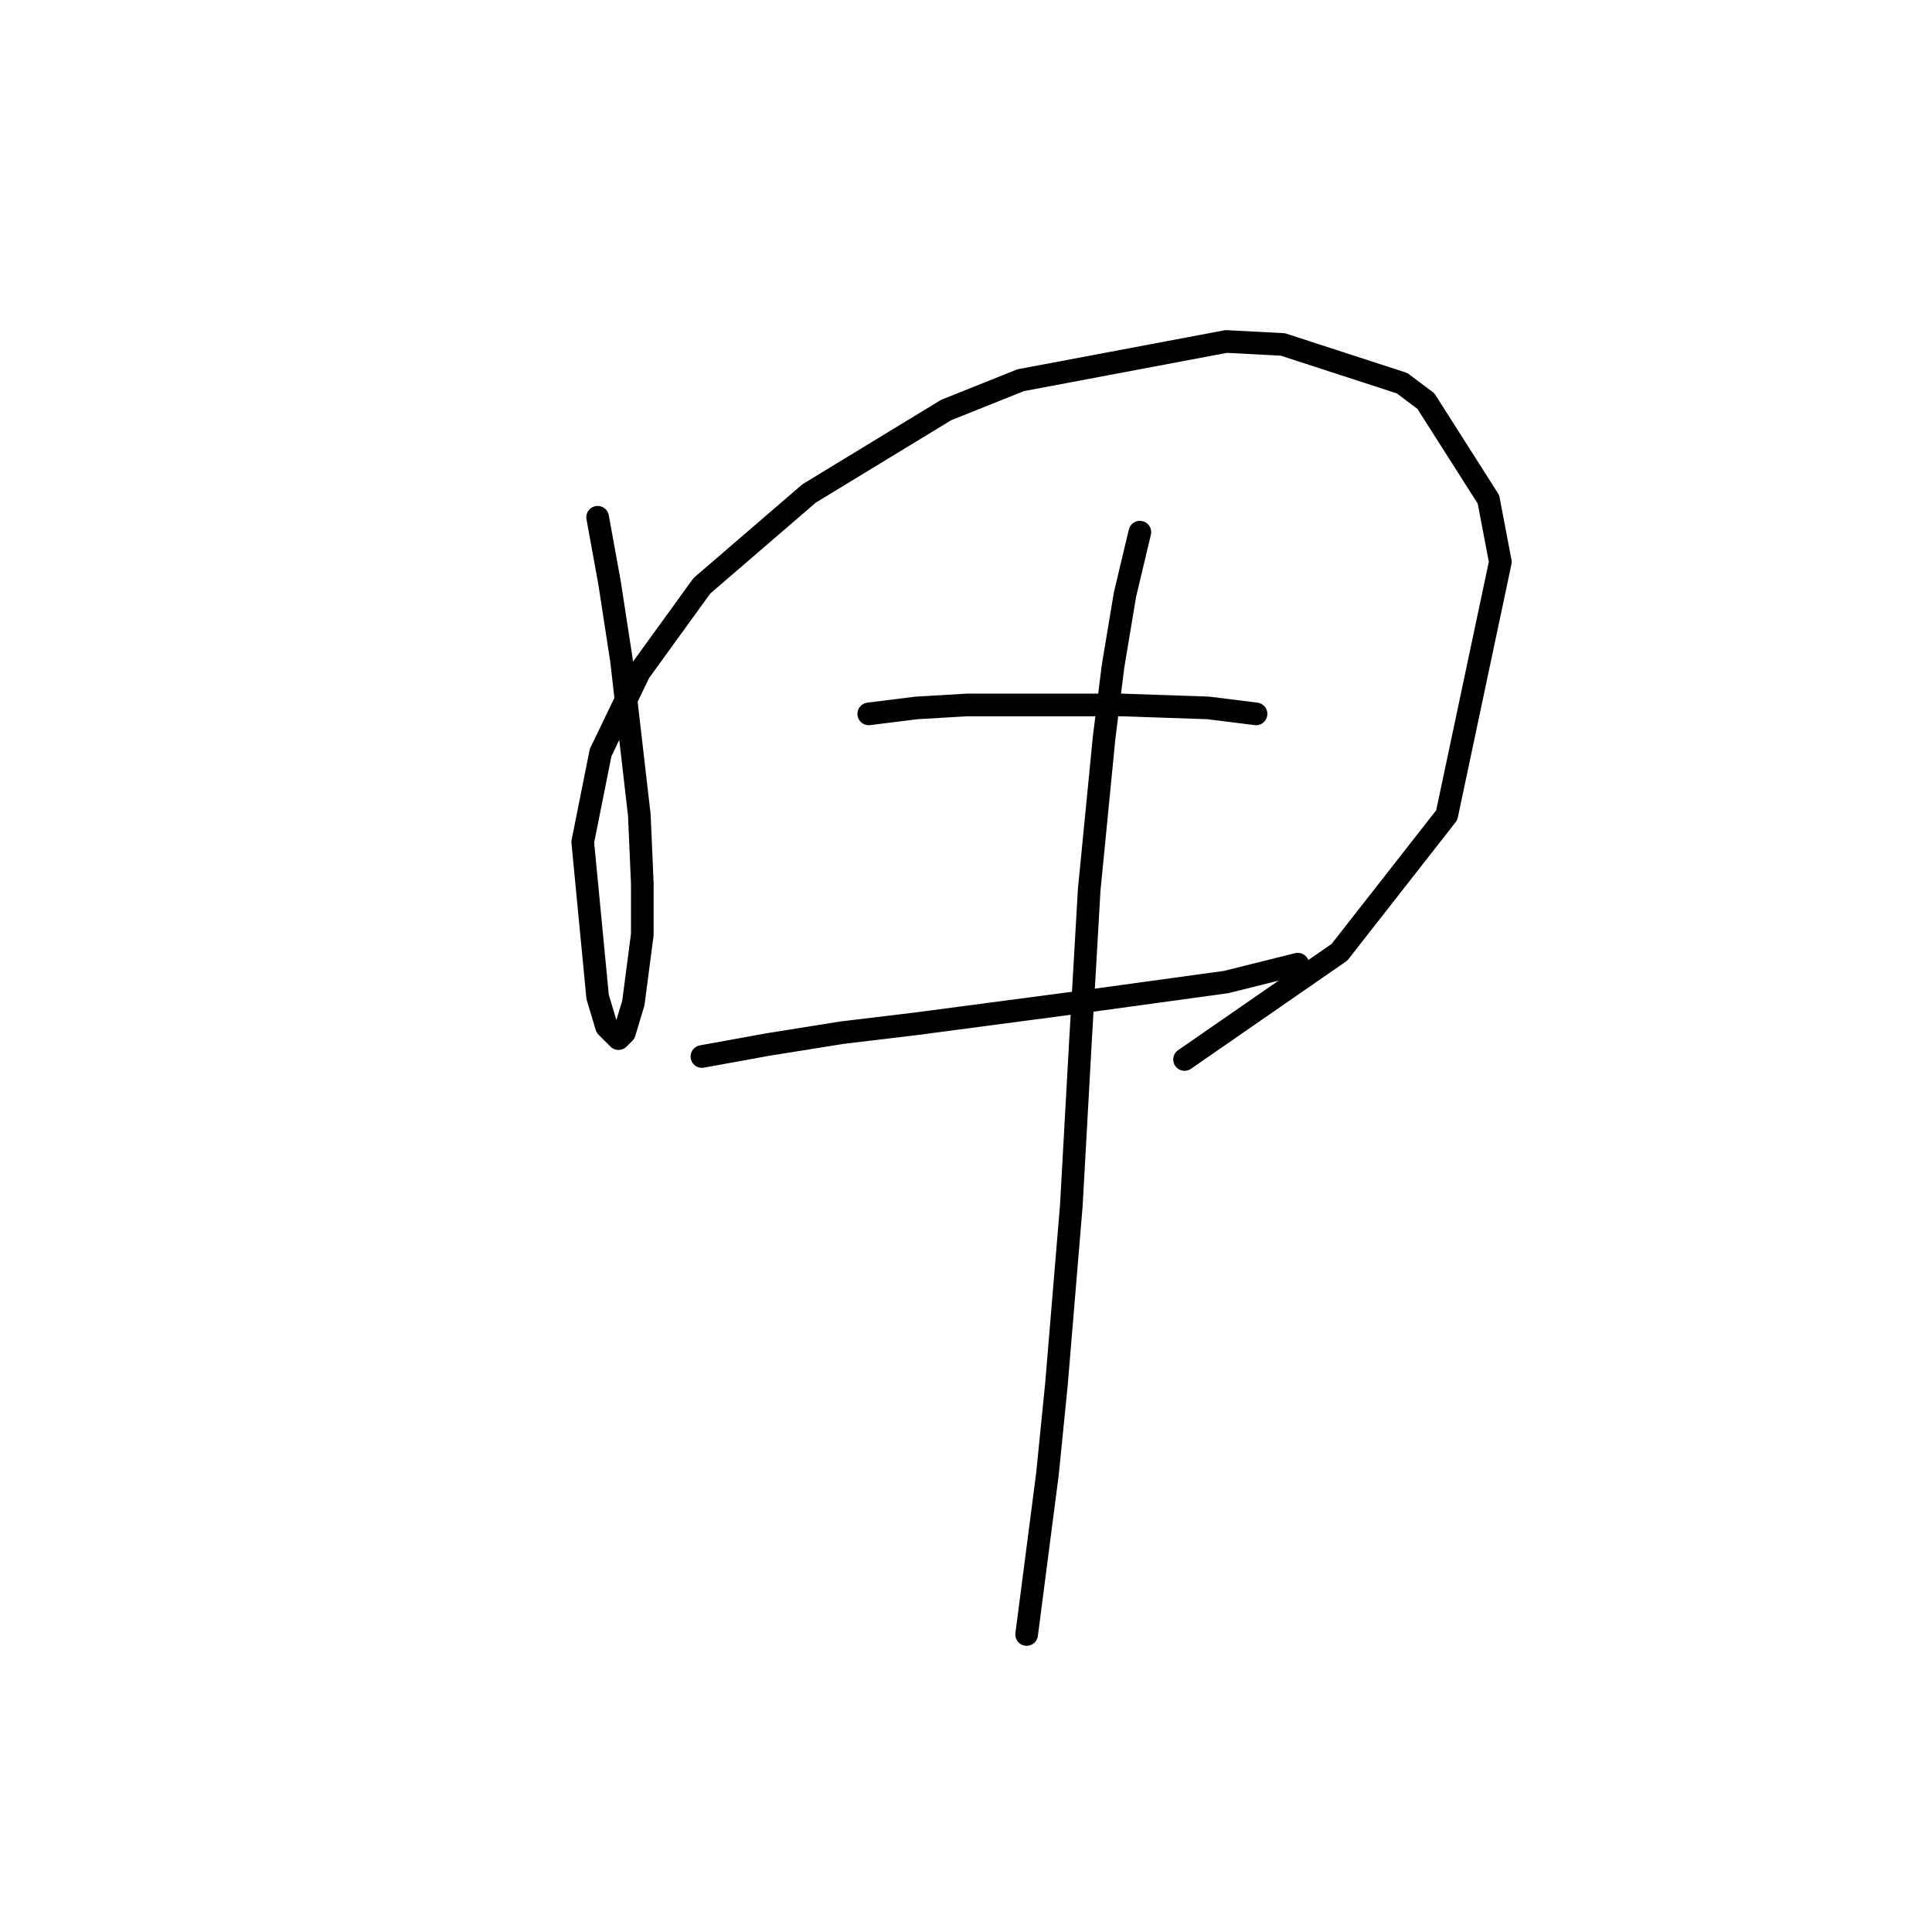 <?xml version="1.0" standalone="no"?>
    <svg width="256" height="256" xmlns="http://www.w3.org/2000/svg" version="1.1">
    <polyline stroke="black" stroke-width="3" stroke-linecap="round" fill="transparent" stroke-linejoin="round" points="79.189 68.539 80.768 77.224 82.347 87.488 84.715 108.016 85.11 117.096 85.11 123.807 83.926 132.887 82.742 136.835 81.952 137.624 80.373 136.045 79.189 132.097 77.215 111.569 79.583 99.726 84.715 89.067 93.006 77.619 107.217 65.381 125.377 54.327 135.246 50.379 162.486 45.247 169.986 45.642 185.777 50.774 188.935 53.143 197.226 66.17 198.805 74.46 191.699 108.016 177.487 126.176 156.959 140.387 156.959 140.387 " />
        <polyline stroke="black" stroke-width="3" stroke-linecap="round" fill="transparent" stroke-linejoin="round" points="115.113 94.594 121.429 93.804 128.14 93.41 135.246 93.41 148.669 93.41 160.117 93.804 166.433 94.594 166.433 94.594 " />
        <polyline stroke="black" stroke-width="3" stroke-linecap="round" fill="transparent" stroke-linejoin="round" points="93.006 139.993 101.691 138.414 111.56 136.835 121.429 135.65 142.352 132.887 162.486 130.123 171.96 127.755 171.96 127.755 " />
        <polyline stroke="black" stroke-width="3" stroke-linecap="round" fill="transparent" stroke-linejoin="round" points="151.037 70.513 149.063 78.803 147.484 88.278 146.3 97.752 144.326 117.885 143.142 138.414 141.957 159.731 139.984 183.418 138.799 195.261 136.036 216.578 136.036 216.578 " />
        </svg>